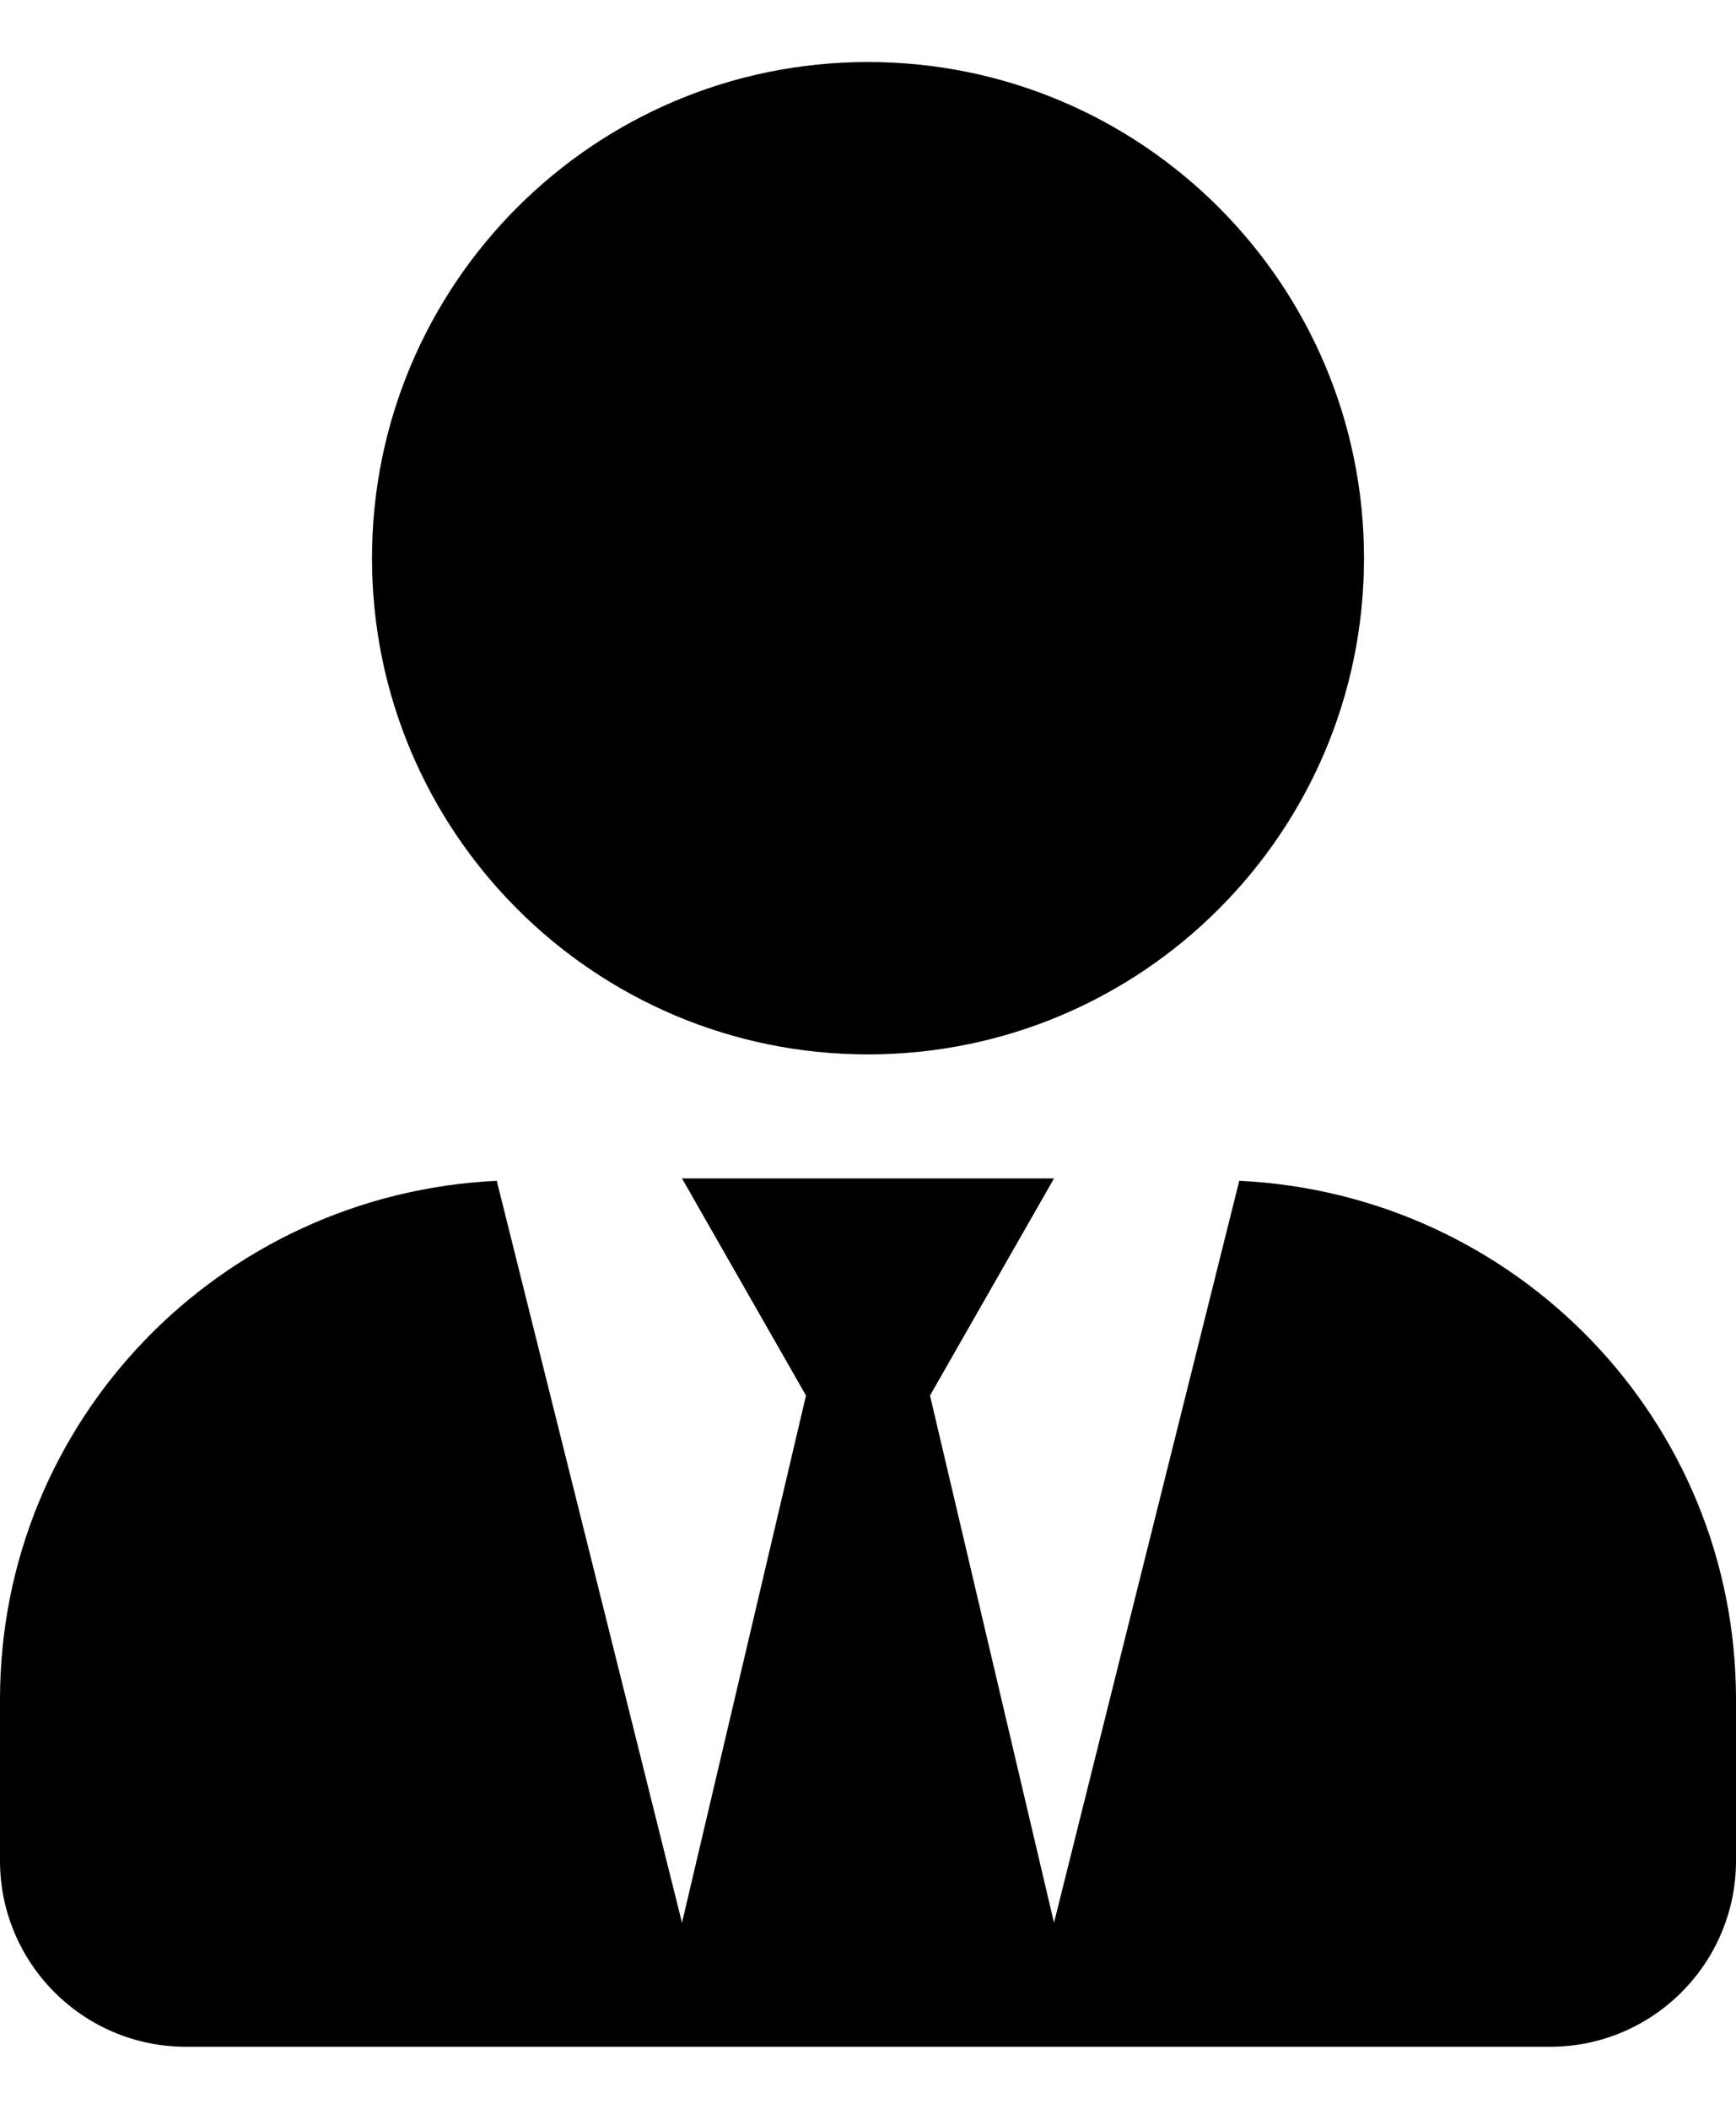<svg width="14" height="17" viewBox="0 0 14 17" fill="none" xmlns="http://www.w3.org/2000/svg">
<path d="M7 8.5C9.209 8.5 11 6.709 11 4.5C11 2.291 9.209 0.5 7 0.5C4.791 0.5 3 2.291 3 4.5C3 6.709 4.791 8.5 7 8.5ZM9.994 9.519L8.5 15.5L7.5 11.25L8.5 9.5H5.5L6.5 11.25L5.5 15.5L4.006 9.519C1.778 9.625 0 11.447 0 13.7V15C0 15.828 0.672 16.5 1.5 16.5H12.5C13.328 16.5 14 15.828 14 15V13.7C14 11.447 12.222 9.625 9.994 9.519Z" fill="black"/>
</svg>
